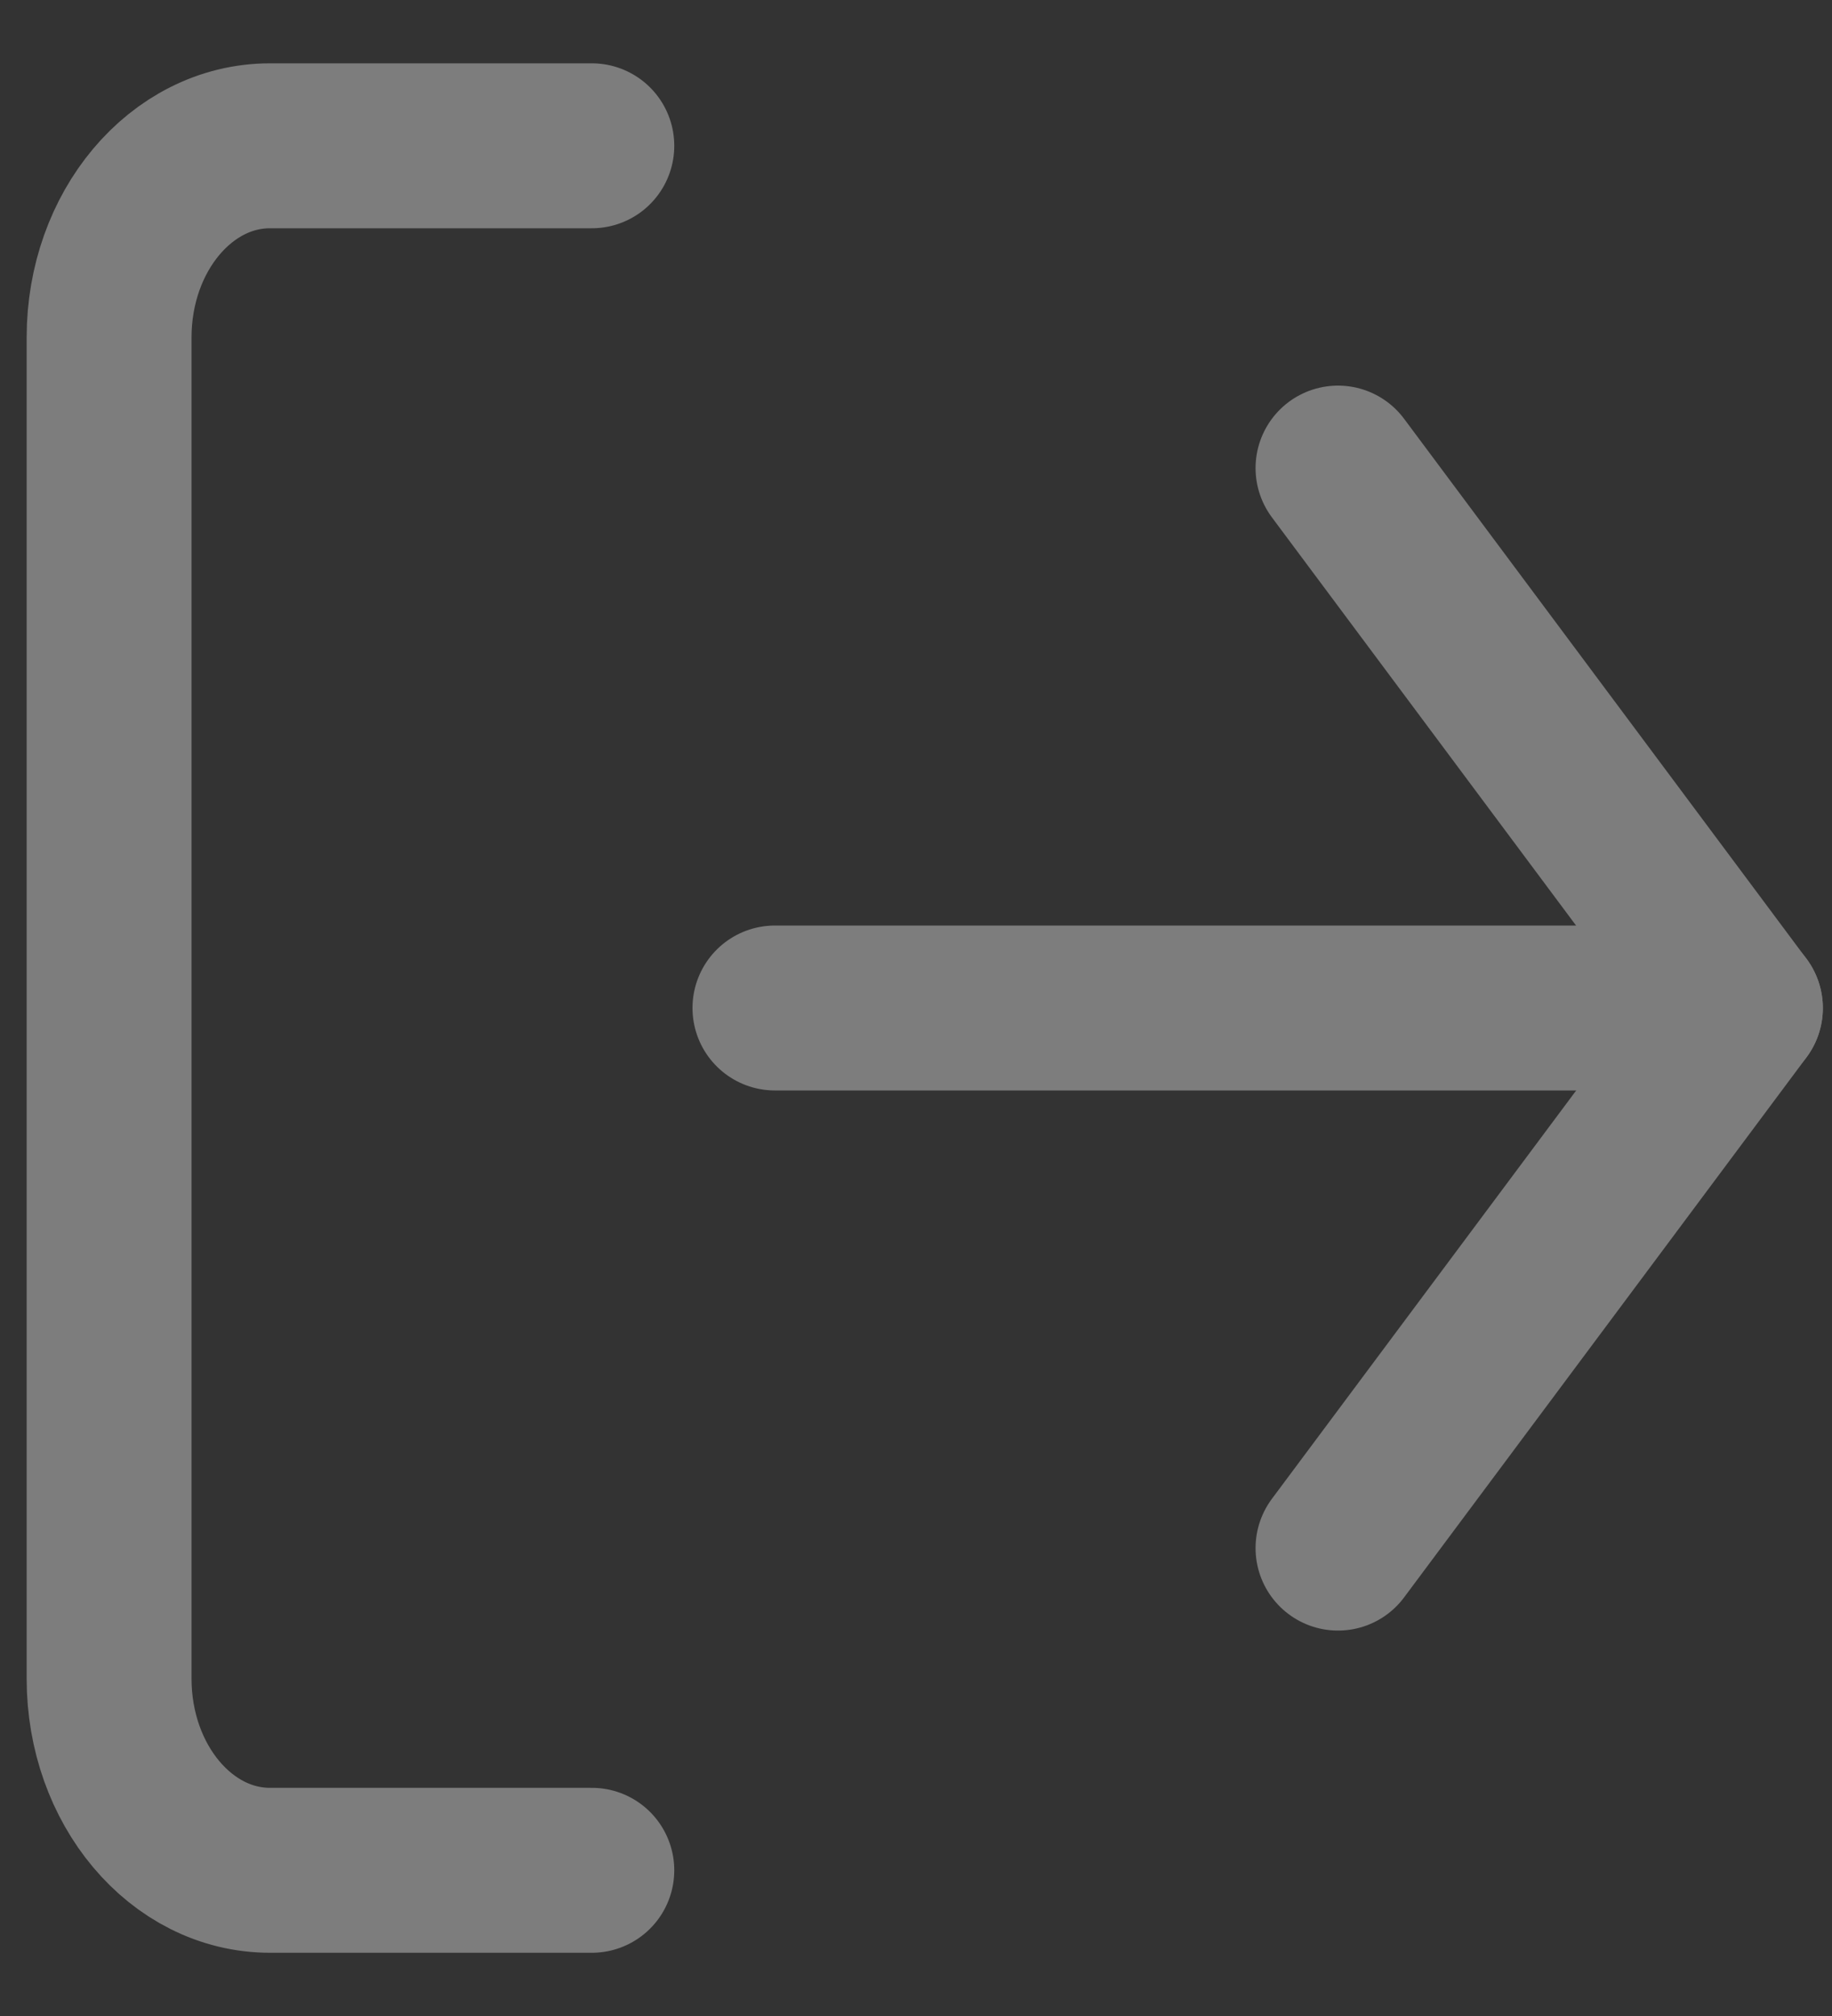 <svg width="20" height="22" viewBox="0 0 20 22" fill="none" xmlns="http://www.w3.org/2000/svg">
<rect x="0" y="0" width="20" height="22" fill="#333333" stroke="none"/>
<g opacity="0.36">
<path d="M6.461 20.41H2.947C1.977 20.41 1.191 19.474 1.191 18.319V3.682C1.191 2.527 1.977 1.591 2.947 1.591H6.461" stroke="white" stroke-width="1.8" stroke-linecap="round" stroke-linejoin="round"/>
<path d="M14.607 16.894L19 11.001L14.607 5.108" stroke="white" stroke-width="1.8" stroke-linecap="round" stroke-linejoin="round"/>
<path d="M19 11H8.46" stroke="white" stroke-width="1.8" stroke-linecap="round" stroke-linejoin="round"/>
</g>
</svg>

